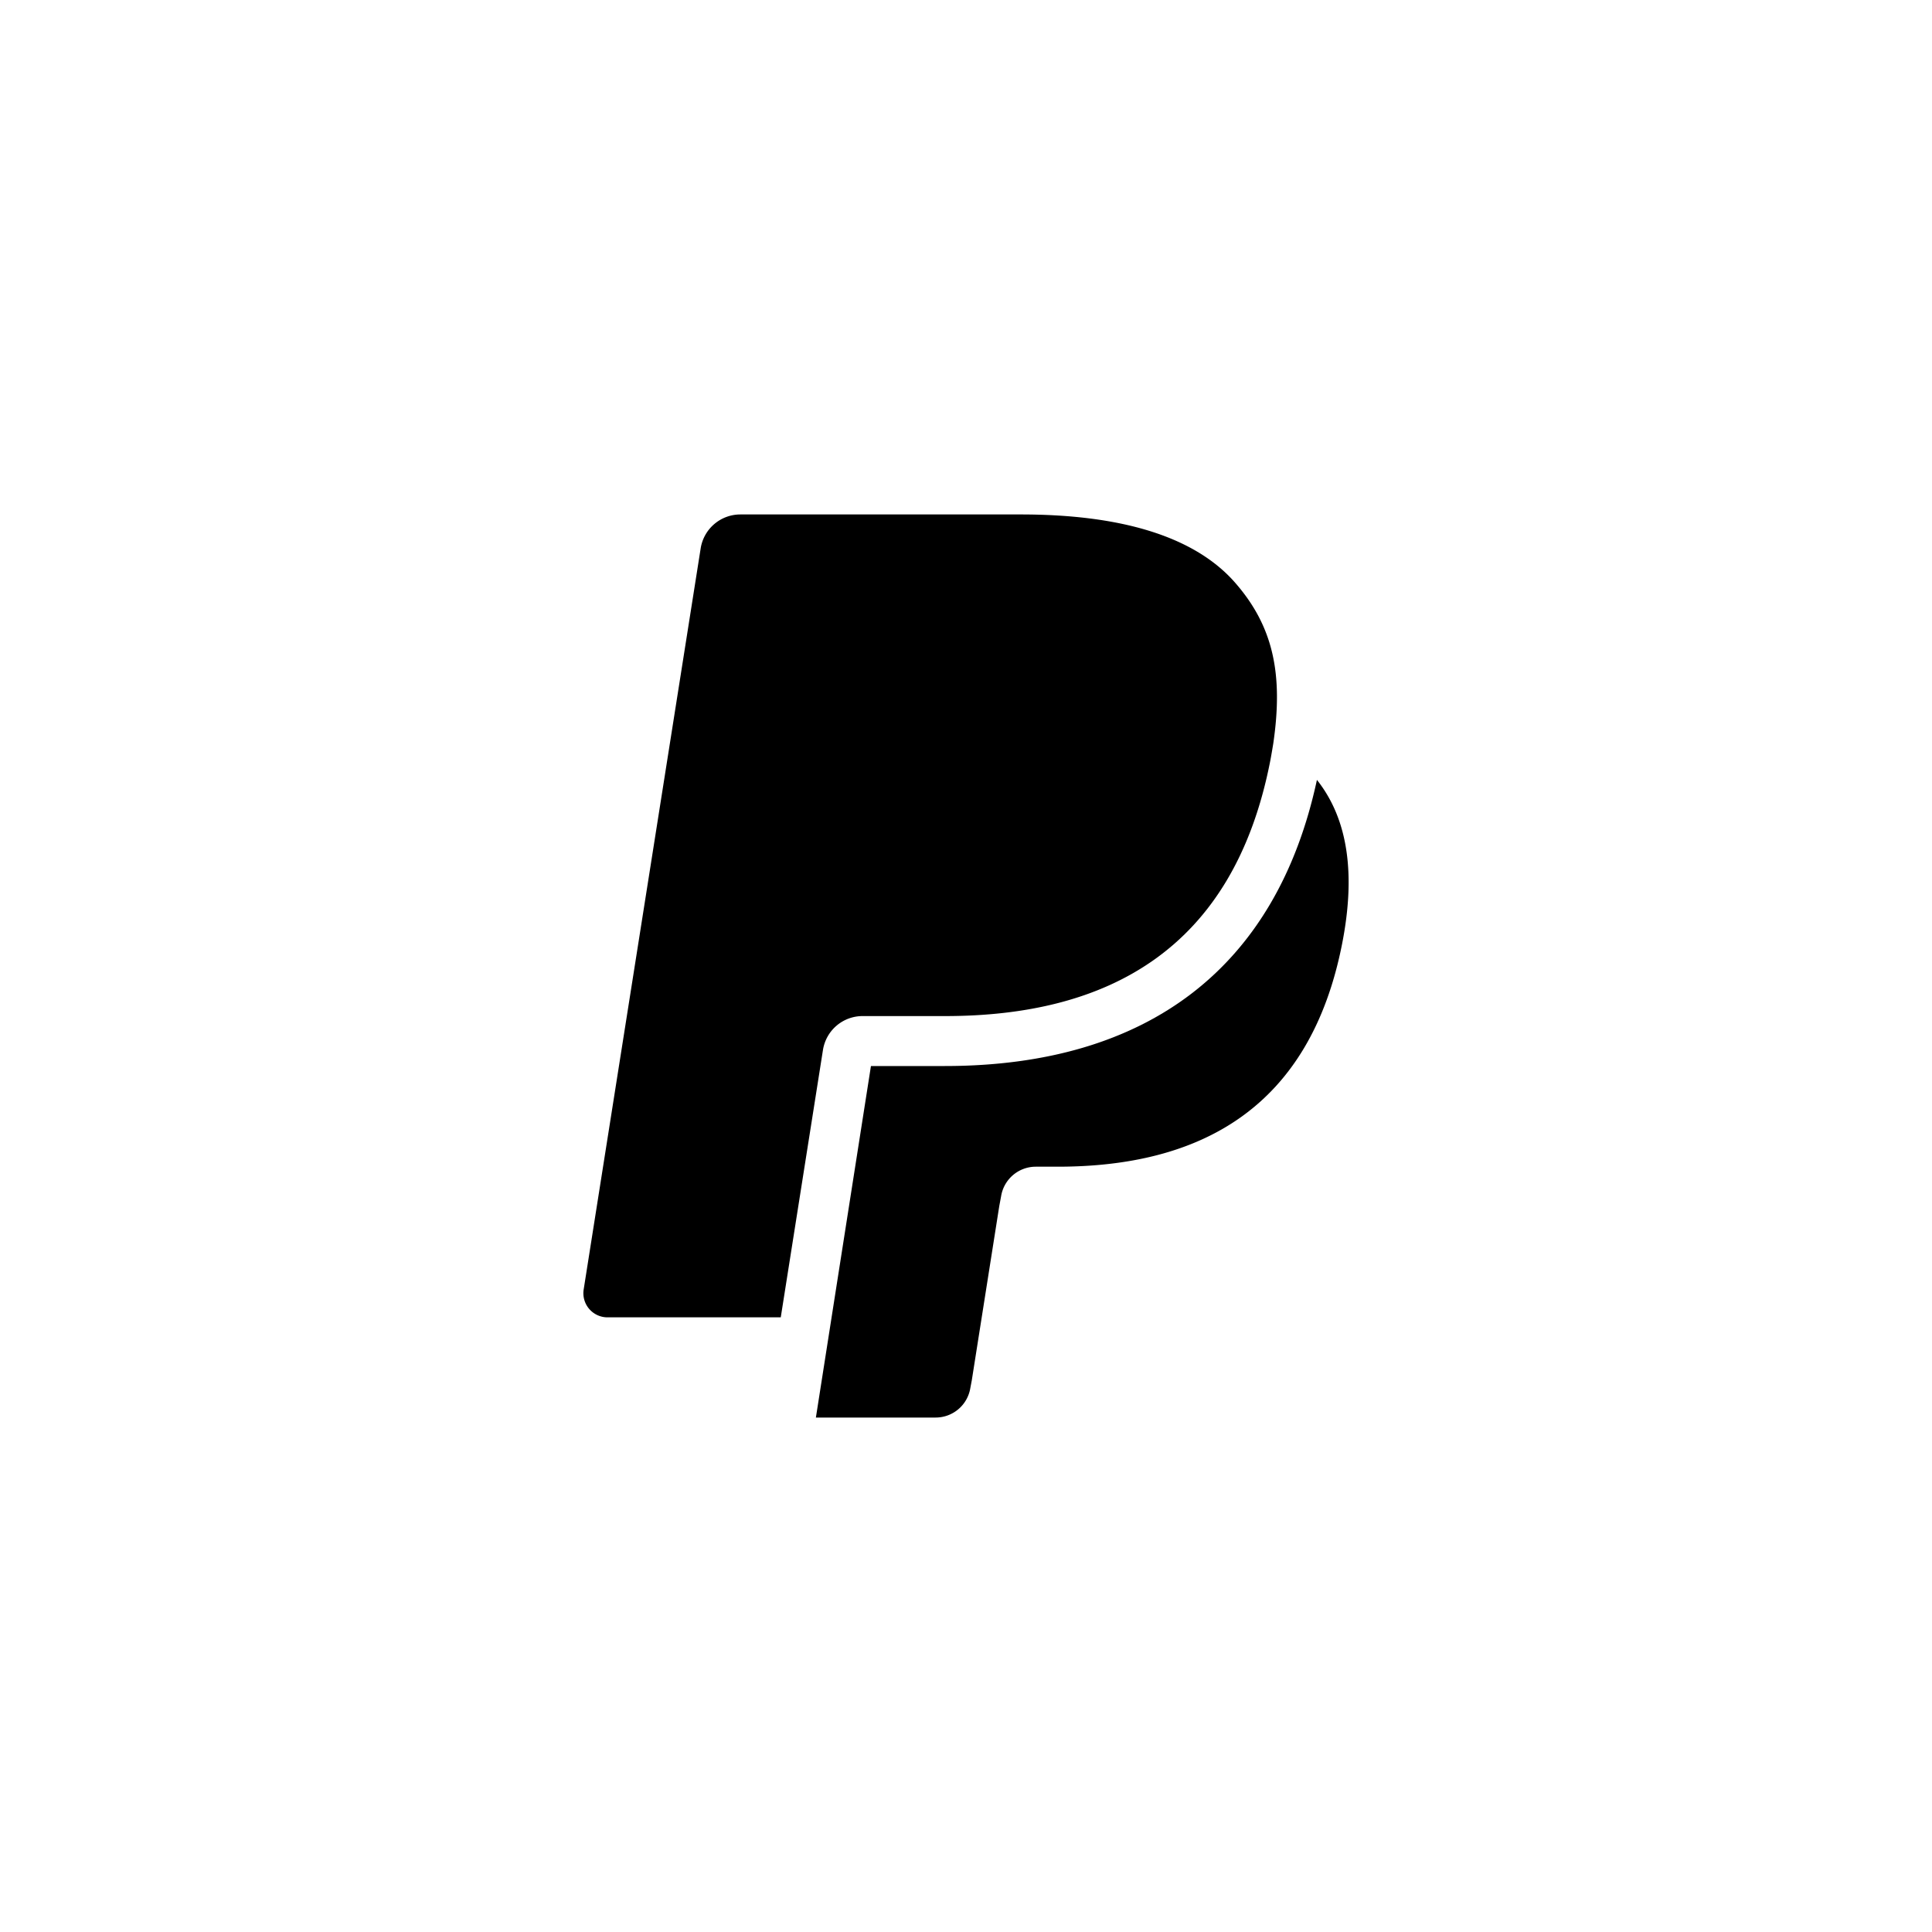 <?xml version="1.0" ?><svg data-name="Layer 1" id="b6f03615-e21b-4b6b-8187-f0c8dbf96624" viewBox="0 0 750 750" xmlns="http://www.w3.org/2000/svg"><path d="M479.42,226.14c-16.23-18.49-45.57-26.43-83.12-26.43H287.35A15.6,15.6,0,0,0,272,212.87L226.58,500.58a9.36,9.36,0,0,0,9.24,10.81h67.27L320,404.25l-.52,3.35a15.55,15.55,0,0,1,15.35-13.16h32c62.79,0,112-25.5,126.32-99.28.42-2.18,1.11-6.38,1.11-6.38C498.28,261.48,494.18,243,479.42,226.14Z"/><path d="M511.23,302.75c-15.62,72.64-65.43,111.08-144.46,111.08H338.1L316.73,550.29h46.49a13.65,13.65,0,0,0,13.47-11.51l.55-2.89,10.68-67.72.7-3.75a13.64,13.64,0,0,1,13.47-11.51h8.48c54.93,0,97.94-22.31,110.5-86.85C526.11,340.17,523.7,318.45,511.23,302.75Z"/></svg>